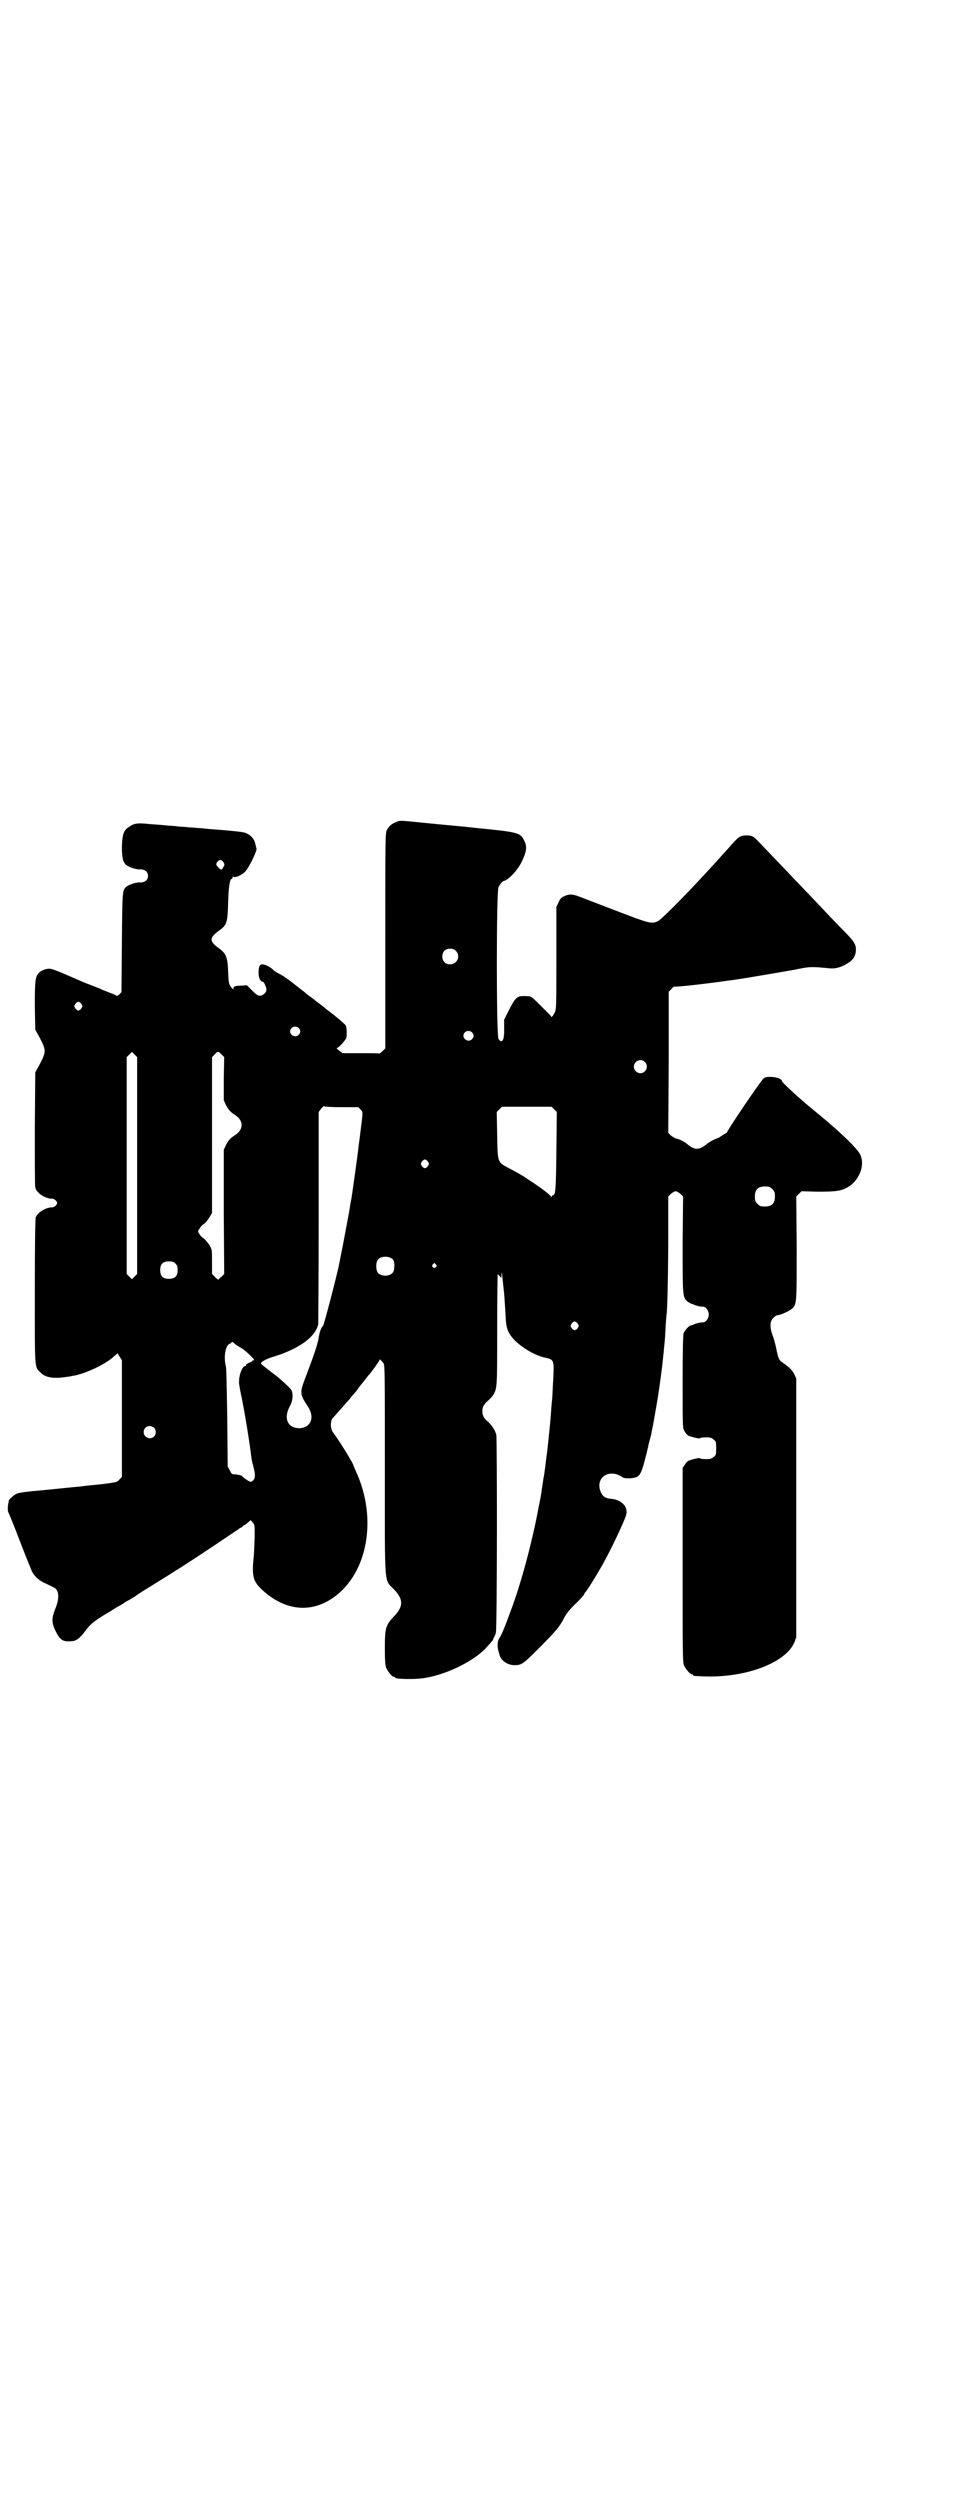 <?xml version="1.0" standalone="no"?>
<!DOCTYPE svg PUBLIC "-//W3C//DTD SVG 20010904//EN"
 "http://www.w3.org/TR/2001/REC-SVG-20010904/DTD/svg10.dtd">
<svg version="1.0" xmlns="http://www.w3.org/2000/svg"
 width="1106pt" height="2870pt" viewBox="0 0 1106 2870"
 preserveAspectRatio="xMidYMid meet">
<g transform="translate(0,2870) scale(0.5,-0.5)"
fill="#000000" stroke="none">
<path d="M911 3853 c-11 -4 -17 -9 -22 -18 -4 -8 -4 -9 -4 -255 l0 -247 -6 -6
c-3 -3 -7 -6 -7 -6 -1 1 -20 1 -43 1 l-42 0 -8 6 c-4 3 -7 6 -5 6 4 0 22 20
22 25 1 13 0 23 -2 27 -2 3 -23 21 -39 33 -3 2 -7 5 -9 7 -2 2 -6 5 -10 8 -4
3 -10 7 -13 10 -4 3 -9 7 -12 9 -3 2 -7 5 -9 7 -2 2 -6 5 -10 8 -4 3 -14 11
-23 18 -9 7 -21 15 -27 18 -6 3 -13 7 -15 10 -5 5 -18 12 -24 12 -7 0 -9 -5
-9 -20 0 -11 4 -20 10 -20 2 0 8 -12 8 -18 0 -7 -8 -14 -15 -14 -5 0 -9 3 -18
12 l-12 12 -13 -1 c-14 0 -18 -2 -18 -6 0 -3 0 -3 -2 -1 -8 9 -9 11 -10 39 -1
33 -5 42 -20 53 -24 17 -24 25 0 42 17 12 19 19 20 64 1 36 4 54 8 54 1 0 2 1
2 3 0 2 1 3 2 2 5 -3 22 5 29 14 9 11 27 49 24 51 0 1 -1 4 -2 8 -2 13 -10 23
-24 28 -4 2 -32 5 -87 9 -7 1 -17 2 -23 2 -5 1 -16 1 -24 2 -8 1 -18 1 -24 2
-5 1 -16 1 -24 2 -8 1 -24 2 -37 3 -27 3 -36 2 -47 -6 -13 -8 -16 -17 -17 -45
0 -25 2 -36 10 -43 6 -5 24 -11 33 -10 10 0 17 -6 17 -15 0 -9 -7 -15 -17 -15
-10 1 -27 -5 -33 -10 -9 -8 -9 -9 -10 -128 l-1 -114 -5 -5 c-3 -3 -6 -4 -7 -3
0 1 -5 3 -10 5 -6 2 -15 6 -21 8 -5 3 -11 5 -11 5 -1 0 -12 5 -26 10 -31 13
-30 13 -42 18 -22 10 -39 16 -43 16 -9 0 -19 -4 -24 -9 -9 -9 -10 -17 -10 -76
l1 -55 11 -20 c14 -27 14 -31 0 -58 l-11 -20 -1 -129 c0 -70 0 -131 1 -135 2
-12 22 -26 38 -26 4 0 7 -2 10 -5 3 -5 3 -5 0 -10 -3 -3 -6 -5 -10 -5 -14 0
-33 -12 -37 -23 -1 -3 -2 -59 -2 -170 0 -181 -1 -173 13 -186 11 -12 31 -15
61 -10 3 0 8 1 12 2 29 4 79 28 97 46 l7 6 5 -8 5 -8 0 -134 0 -134 -6 -6 c-5
-6 -6 -6 -36 -10 -17 -2 -42 -4 -55 -6 -13 -1 -50 -5 -81 -8 -46 -4 -59 -6
-65 -9 -7 -4 -17 -13 -17 -16 0 0 0 -1 0 -2 -2 -6 -3 -19 -1 -24 2 -3 14 -33
27 -67 13 -34 26 -66 28 -70 6 -11 17 -21 32 -27 21 -10 23 -11 25 -16 5 -9 3
-24 -3 -39 -9 -22 -10 -33 -2 -50 11 -24 18 -29 38 -27 11 0 21 8 33 25 12 16
23 24 57 44 9 6 21 13 27 16 5 4 14 9 18 11 4 3 11 6 14 9 3 2 18 12 33 21 53
33 73 45 148 95 28 19 52 35 54 36 1 2 4 3 6 4 2 1 4 2 4 3 0 1 2 2 4 3 1 0 5
3 8 6 l6 5 4 -5 c5 -5 5 -7 5 -27 0 -11 -1 -34 -2 -50 -5 -46 -2 -58 18 -77
52 -49 113 -56 166 -18 78 56 100 181 51 288 -3 7 -6 14 -6 14 0 5 -36 62 -46
75 -8 9 -8 30 0 36 1 1 31 35 38 43 2 3 7 9 10 12 3 3 7 9 10 13 3 4 6 8 7 9
1 1 5 6 8 10 3 4 6 8 7 9 4 3 26 34 26 36 0 3 3 -1 9 -8 3 -4 3 -23 3 -244 0
-277 -2 -251 21 -275 22 -23 22 -39 0 -62 -19 -20 -21 -26 -21 -73 0 -30 1
-39 3 -45 4 -9 14 -21 18 -21 2 0 3 -1 3 -2 0 -3 43 -4 64 -1 49 7 109 35 141
66 12 13 21 23 20 23 -1 0 0 2 2 5 1 2 3 7 4 10 3 11 3 445 1 455 -3 11 -10
21 -18 29 -11 9 -14 15 -14 25 0 10 3 16 15 26 4 4 9 9 11 13 8 15 8 18 8 149
0 69 1 126 1 126 1 0 3 -2 5 -4 4 -5 4 -5 4 5 1 7 1 4 2 -8 1 -10 3 -27 4 -37
1 -11 2 -31 3 -44 1 -28 3 -38 10 -49 12 -21 52 -48 81 -54 20 -4 21 -6 19
-45 -1 -18 -2 -36 -2 -39 0 -3 -1 -14 -2 -24 -1 -10 -2 -32 -4 -49 -3 -29 -4
-43 -9 -80 -1 -8 -2 -19 -3 -23 0 -4 -2 -13 -3 -19 -1 -6 -2 -15 -3 -20 -1 -5
-1 -11 -2 -13 0 -2 -2 -14 -5 -27 -14 -78 -40 -176 -64 -240 -15 -41 -22 -58
-27 -65 -4 -6 -5 -15 -3 -26 1 -3 2 -8 3 -11 3 -14 18 -25 35 -25 16 0 20 3
53 36 41 41 50 52 59 69 6 12 11 19 27 35 12 11 21 22 21 23 0 1 1 3 3 5 3 3
16 23 34 54 17 28 54 105 59 122 6 19 -10 36 -35 38 -14 1 -21 7 -25 21 -8 30
23 48 51 29 4 -3 8 -3 19 -3 21 2 24 5 35 49 3 11 5 21 6 24 0 2 2 10 4 17 2
7 4 15 4 18 1 3 3 14 5 25 4 23 9 51 11 66 1 6 2 12 2 14 1 5 4 30 6 44 6 57
7 66 8 94 1 13 2 24 2 25 2 3 4 112 4 187 l0 84 6 6 c4 3 8 6 11 6 3 0 7 -3
11 -6 l6 -6 -1 -109 c0 -120 0 -123 11 -132 4 -3 8 -5 8 -5 1 0 5 -1 8 -3 6
-2 12 -4 20 -4 6 0 13 -9 13 -18 0 -9 -7 -18 -13 -18 -8 0 -14 -2 -20 -4 -3
-2 -7 -3 -8 -3 -4 0 -15 -12 -17 -19 -1 -6 -2 -36 -2 -113 0 -105 0 -105 5
-112 2 -4 6 -8 8 -9 6 -3 27 -8 27 -6 0 1 6 2 13 2 11 0 14 -1 18 -5 6 -4 6
-6 6 -20 0 -14 0 -16 -6 -20 -4 -4 -7 -5 -18 -5 -7 0 -13 1 -13 2 0 2 -21 -3
-27 -6 -2 -1 -6 -5 -8 -9 l-5 -7 0 -223 c0 -199 0 -223 3 -230 4 -9 14 -21 18
-21 2 0 3 -1 3 -2 0 -2 2 -2 31 -3 95 -2 183 33 202 79 l4 11 0 297 0 297 -4
9 c-5 10 -11 16 -25 26 -11 7 -12 10 -17 34 -2 9 -5 22 -8 29 -7 19 -7 33 1
41 3 3 7 6 8 6 10 1 30 10 37 17 9 10 9 14 9 139 l-1 117 6 6 6 6 39 -1 c43 0
54 2 70 12 25 16 37 50 26 73 -7 15 -50 56 -108 103 -32 26 -72 63 -72 66 0 8
-31 13 -41 7 -5 -2 -88 -125 -85 -125 0 0 -1 -1 -3 -2 -2 -1 -7 -4 -10 -6 -3
-2 -7 -5 -9 -5 -2 -1 -7 -3 -11 -5 -4 -2 -10 -6 -13 -8 -17 -15 -29 -15 -45
-1 -7 6 -19 12 -26 13 -3 1 -8 4 -12 7 l-6 6 1 162 0 162 6 6 c3 4 6 6 7 6 1
-2 87 8 126 14 2 0 9 1 15 2 10 1 121 20 132 22 39 8 39 8 82 4 16 -2 31 3 47
14 11 8 15 17 15 29 0 12 -4 19 -29 44 -11 11 -24 25 -30 31 -13 14 -72 76
-81 85 -6 7 -63 66 -84 88 -11 12 -15 14 -27 14 -16 0 -19 -3 -45 -33 -14 -15
-26 -29 -28 -31 -2 -2 -13 -14 -25 -27 -45 -49 -100 -104 -106 -106 -15 -7
-20 -5 -101 26 -21 8 -47 18 -73 28 -22 9 -29 9 -42 3 -6 -3 -9 -6 -12 -14
l-5 -10 0 -117 c0 -98 0 -118 -3 -124 -3 -7 -9 -15 -9 -11 0 1 -5 6 -10 11 -6
6 -16 16 -23 23 -13 12 -13 13 -24 13 -22 1 -24 -1 -42 -36 l-9 -18 0 -20 c1
-27 -5 -37 -13 -24 -5 7 -5 338 0 348 4 8 10 15 14 15 4 0 20 14 27 24 9 12
13 19 19 35 5 14 5 23 -3 37 -8 14 -15 16 -108 25 -6 1 -47 5 -91 9 -92 9 -82
9 -92 5z m-398 -92 c2 -3 3 -6 2 -8 -6 -12 -7 -12 -16 -2 -3 5 -3 5 0 10 5 6
9 6 14 0z m534 -204 c12 -12 3 -31 -13 -31 -11 0 -18 7 -18 18 0 11 7 18 18
18 6 0 9 -1 13 -5z m-860 -122 c3 -5 3 -5 0 -10 -2 -3 -5 -5 -7 -5 -2 0 -5 2
-7 5 -3 5 -3 5 0 10 2 3 5 5 7 5 2 0 5 -2 7 -5z m499 -55 c5 -5 5 -11 0 -16
-10 -10 -27 5 -16 16 4 4 12 4 16 0z m398 -10 c5 -5 5 -11 0 -16 -10 -10 -27
5 -16 16 4 4 12 4 16 0z m-769 -306 l0 -249 -6 -6 -6 -6 -6 6 -6 6 0 249 0
249 6 6 6 6 6 -6 6 -6 0 -249z m194 255 l6 -6 -1 -49 0 -50 5 -11 c5 -10 10
-16 21 -23 20 -13 20 -33 0 -46 -11 -7 -16 -13 -21 -23 l-5 -11 0 -142 1 -143
-6 -6 c-4 -3 -7 -6 -7 -7 -1 0 -4 2 -8 6 l-7 7 0 28 c0 27 0 28 -5 37 -3 5 -9
12 -13 16 -5 3 -10 8 -11 11 -4 6 -4 7 1 13 2 4 7 9 11 11 3 3 8 9 11 14 l6
10 0 179 0 179 6 6 c7 8 8 8 16 0z m972 -17 c10 -9 3 -26 -10 -26 -8 0 -15 7
-15 15 0 13 16 20 25 11z m-696 -104 l38 0 5 -5 c6 -6 6 -4 0 -51 -2 -18 -5
-36 -5 -40 -2 -17 -13 -96 -16 -115 -1 -3 -3 -16 -5 -29 -4 -22 -13 -69 -15
-80 -3 -14 -7 -36 -8 -40 -3 -18 -35 -141 -37 -142 -4 -3 -8 -14 -10 -27 -2
-15 -12 -43 -29 -88 -15 -39 -15 -41 4 -70 17 -25 7 -49 -19 -50 -27 0 -37 22
-23 49 8 14 9 30 4 39 -4 6 -28 28 -42 38 -3 2 -6 5 -8 6 -1 1 -6 5 -10 8 -4
3 -9 7 -9 8 -3 3 10 11 31 17 57 18 94 45 100 74 0 2 1 112 1 245 l0 242 6 8
c3 4 6 6 7 5 1 -1 19 -2 40 -2z m488 -5 l6 -6 -1 -91 c-1 -90 -2 -100 -8 -100
-1 0 -2 -2 -3 -3 0 -3 -1 -3 -1 -1 0 3 -23 21 -48 37 -16 11 -26 17 -51 30
-24 13 -24 11 -25 75 l-1 53 6 6 6 6 57 0 57 0 6 -6z m-290 -120 c3 -5 3 -5 0
-10 -2 -3 -5 -5 -7 -5 -2 0 -5 2 -7 5 -3 5 -3 5 0 10 2 3 5 5 7 5 2 0 5 -2 7
-5z m791 -63 c5 -5 6 -7 6 -17 0 -16 -7 -23 -23 -23 -10 0 -12 1 -17 6 -5 5
-6 7 -6 17 0 16 7 23 23 23 10 0 12 -1 17 -6z m-871 -162 c4 -6 4 -24 -1 -30
-7 -9 -27 -9 -34 0 -5 6 -5 24 0 30 7 9 27 9 35 0z m-500 -9 c4 -4 5 -7 5 -15
0 -14 -6 -20 -20 -20 -14 0 -20 6 -20 20 0 14 6 20 20 20 8 0 11 -1 15 -5z
m598 -2 c3 -3 3 -3 0 -6 -4 -5 -11 1 -7 6 4 4 4 4 7 0z m326 -136 c3 -5 3 -5
0 -10 -2 -3 -5 -5 -7 -5 -2 0 -5 2 -7 5 -3 5 -3 5 0 10 2 3 5 5 7 5 2 0 5 -2
7 -5z m-776 -54 c9 -5 16 -11 30 -25 3 -4 4 -7 1 -5 -1 1 -2 0 -2 -1 0 -1 -2
-2 -3 -3 -7 -2 -13 -6 -12 -8 1 0 0 -1 -1 -1 -9 0 -18 -29 -14 -46 1 -6 3 -18
5 -26 8 -40 17 -96 21 -127 1 -10 3 -23 5 -28 5 -19 6 -28 2 -34 -2 -3 -5 -5
-7 -5 -3 0 -13 6 -21 14 -2 1 -7 2 -13 3 -9 0 -10 0 -14 9 l-5 9 -1 110 c-1
66 -2 114 -3 119 -6 23 -1 50 9 53 2 1 4 2 4 3 0 2 2 1 5 -1 2 -3 9 -7 14 -10z
m-197 -185 c5 -5 5 -15 0 -20 -9 -9 -24 -2 -24 10 0 8 6 14 14 14 3 0 8 -2 10
-4z"/>
</g>
</svg>

